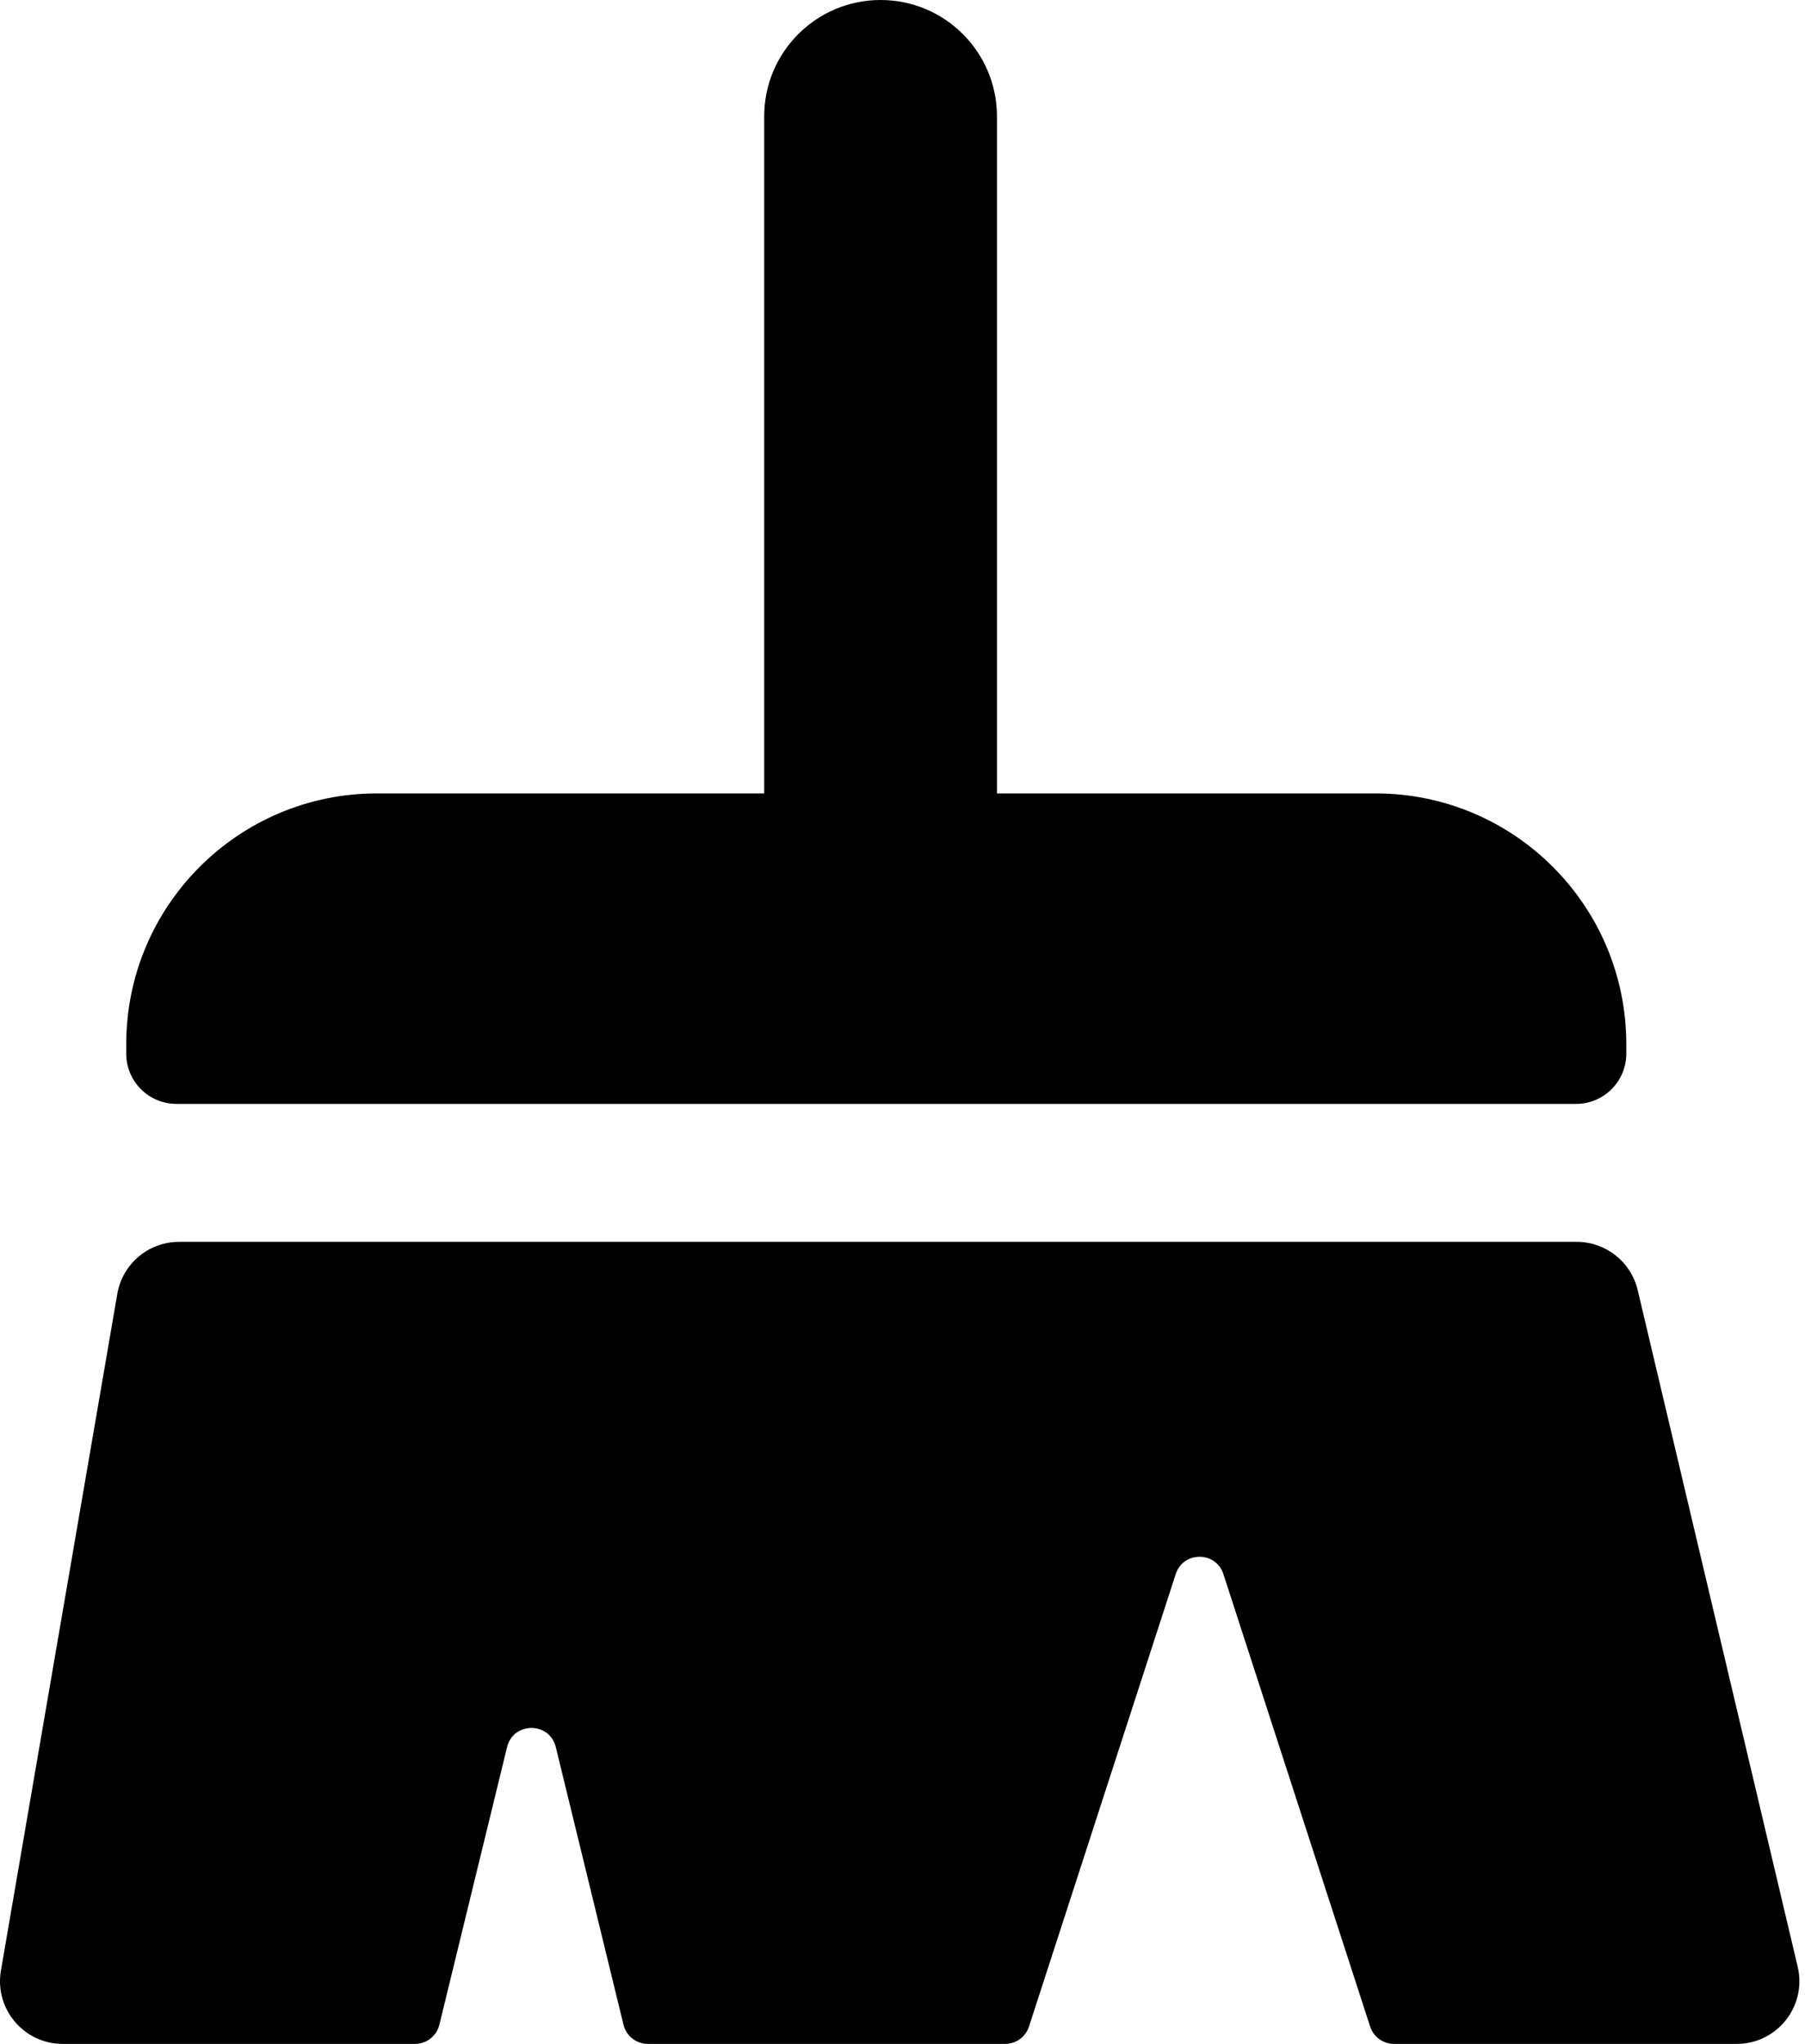 <svg width="144" height="163" viewBox="0 0 144 163" fill="none" xmlns="http://www.w3.org/2000/svg">
<path d="M125.788 99.038C128.105 99.038 130.119 100.631 130.653 102.887L143.418 156.849C144.161 159.989 141.779 163 138.552 163H111.209C110.343 163 109.575 162.442 109.307 161.617L97.601 125.535C97.003 123.691 94.394 123.691 93.796 125.535L82.091 161.617C81.824 162.442 81.055 163 80.189 163H51.685C50.763 163 49.96 162.369 49.742 161.474L44.34 139.328C43.844 137.294 40.95 137.294 40.454 139.328L35.051 161.474C34.833 162.369 34.031 163 33.109 163H5.001C1.901 163 -0.452 160.208 0.074 157.152L9.357 103.19C9.77 100.792 11.851 99.038 14.285 99.038H125.788ZM70.251 0C75.379 0 79.536 4.157 79.536 9.285V63.274H109.743C120.788 63.274 129.743 72.229 129.743 83.274V84.034C129.742 86.243 127.952 88.034 125.743 88.034H14.072C11.863 88.034 10.072 86.243 10.072 84.034V83.274C10.072 72.229 19.026 63.275 30.072 63.274H60.966V9.285C60.966 4.157 65.124 0 70.251 0Z" fill="black"/>
</svg>
